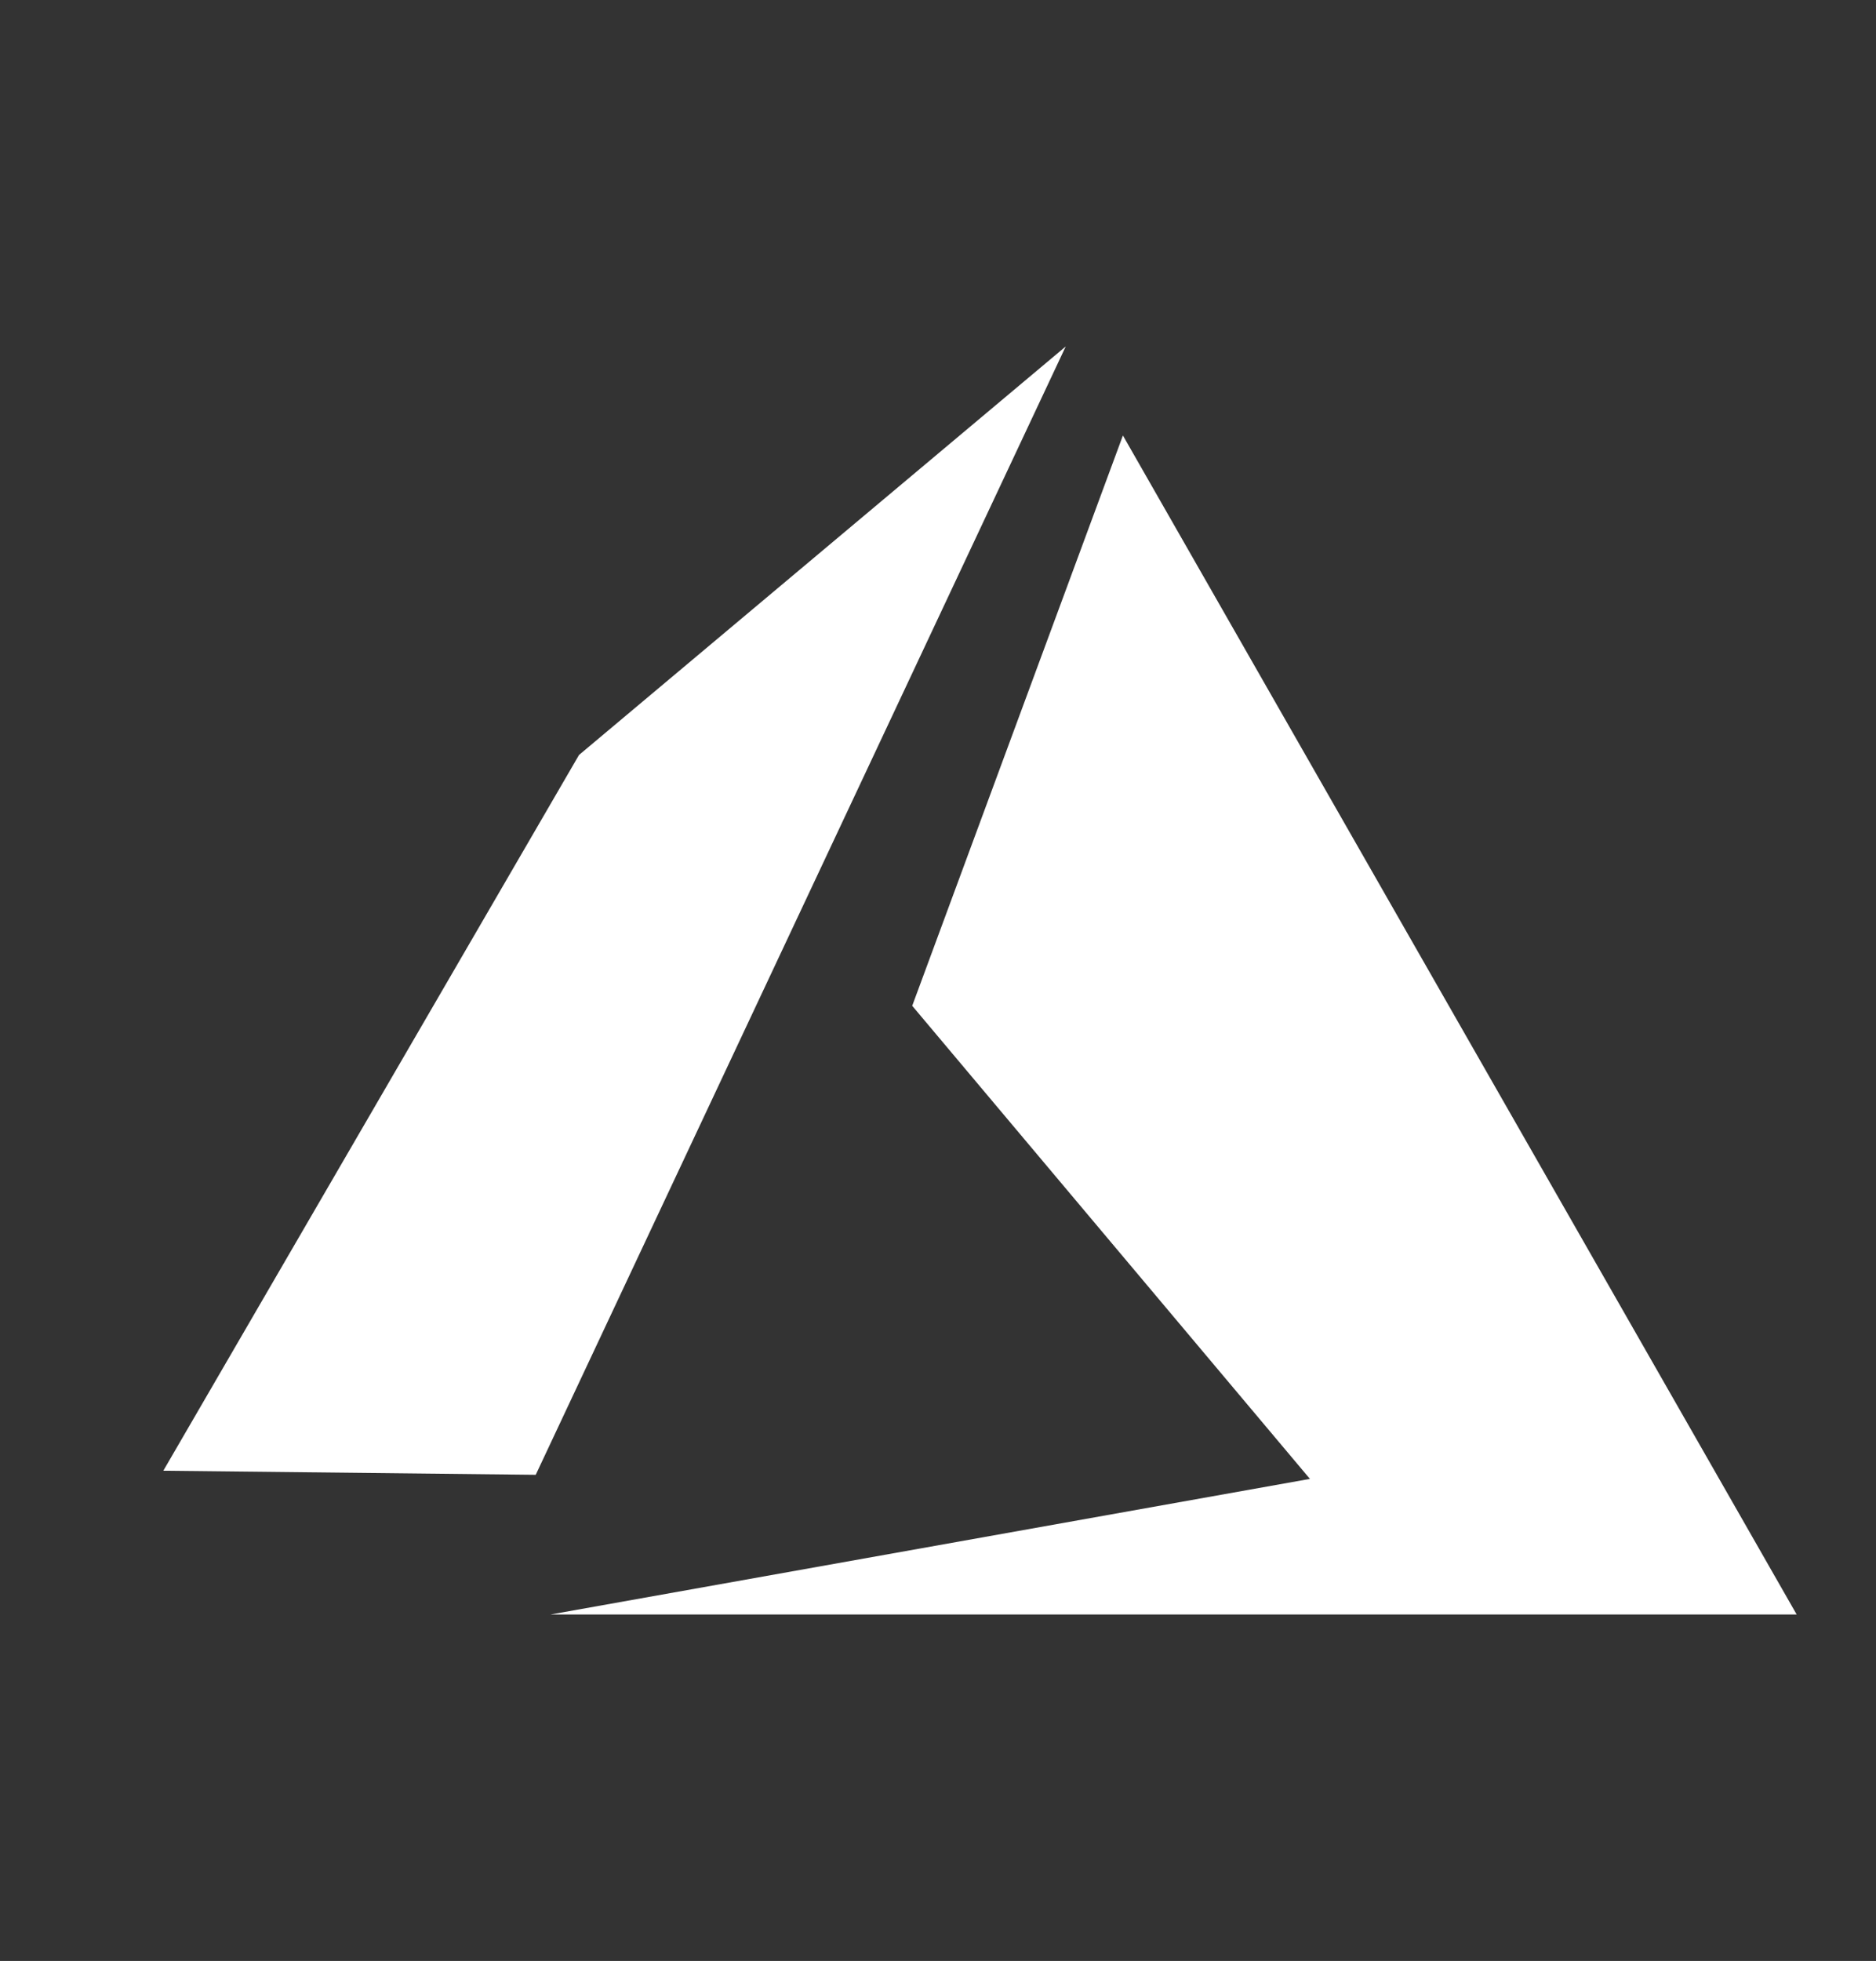 <svg width="67" height="70" viewBox="0 0 67 70" fill="none" xmlns="http://www.w3.org/2000/svg">
<rect x="0" y="0" width="67" height="70" fill="#333333" stroke="none"/>
<path d="M38.062 12.367L19.133 52.646L5.833 52.5L20.679 26.95L38.062 12.367ZM40.104 15.546L64.167 57.633H19.658L46.783 52.792L32.579 35.904L40.104 15.546Z" fill="white"/>
</svg>
